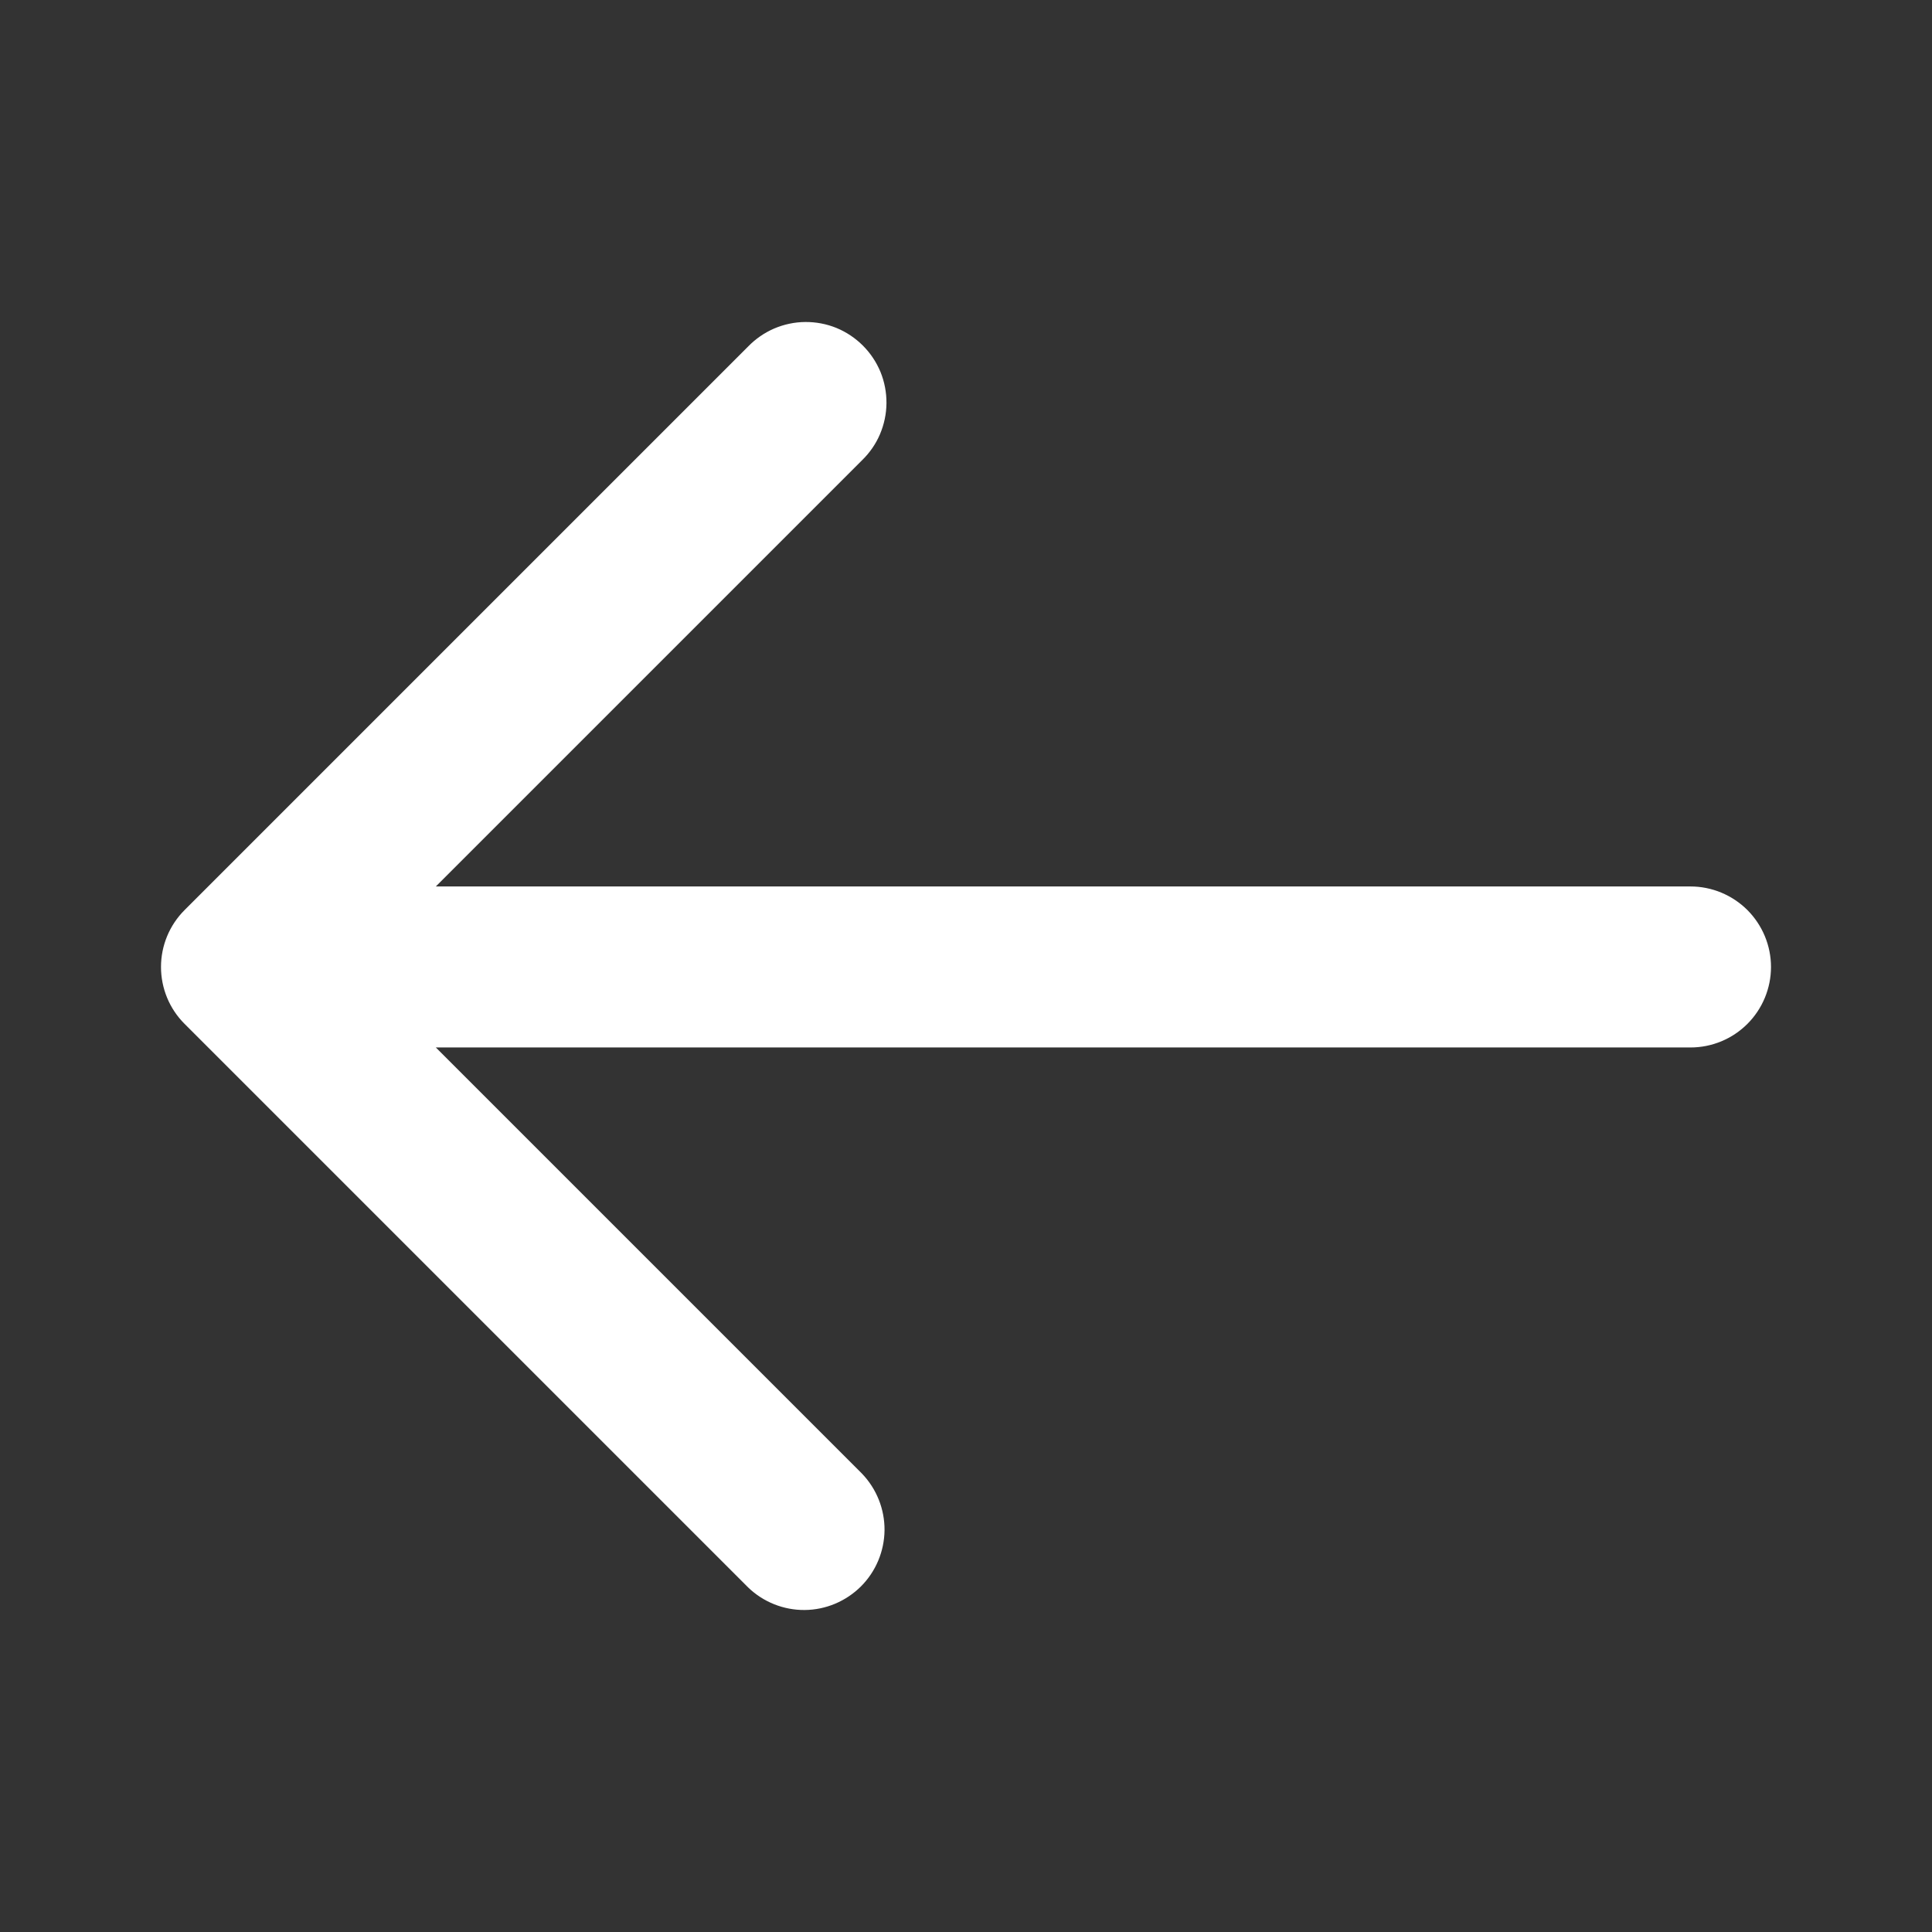 <svg width="24" height="24" viewBox="0 0 24 24" fill="none" xmlns="http://www.w3.org/2000/svg">
<rect x="0" y="0" width="24" height="24" fill="#333333" stroke="none"/>
<path d="M21 11.012H5.414L10.707 5.719C10.802 5.627 10.879 5.517 10.931 5.395C10.983 5.273 11.011 5.141 11.012 5.009C11.013 4.876 10.988 4.744 10.938 4.621C10.887 4.498 10.813 4.387 10.719 4.293C10.625 4.199 10.514 4.125 10.391 4.074C10.268 4.024 10.136 3.999 10.003 4C9.871 4.001 9.739 4.029 9.617 4.081C9.495 4.134 9.385 4.21 9.293 4.305L2.293 11.305C2.105 11.493 2 11.747 2 12.012C2 12.277 2.105 12.532 2.293 12.719L9.293 19.719C9.481 19.901 9.734 20.002 9.996 20C10.258 19.998 10.509 19.892 10.695 19.707C10.88 19.522 10.985 19.271 10.988 19.009C10.99 18.747 10.889 18.494 10.707 18.305L5.414 13.012H21C21.265 13.012 21.519 12.907 21.707 12.719C21.894 12.532 22 12.277 22 12.012C22 11.747 21.894 11.493 21.707 11.305C21.519 11.118 21.265 11.012 21 11.012Z" fill="white"/>
</svg>

